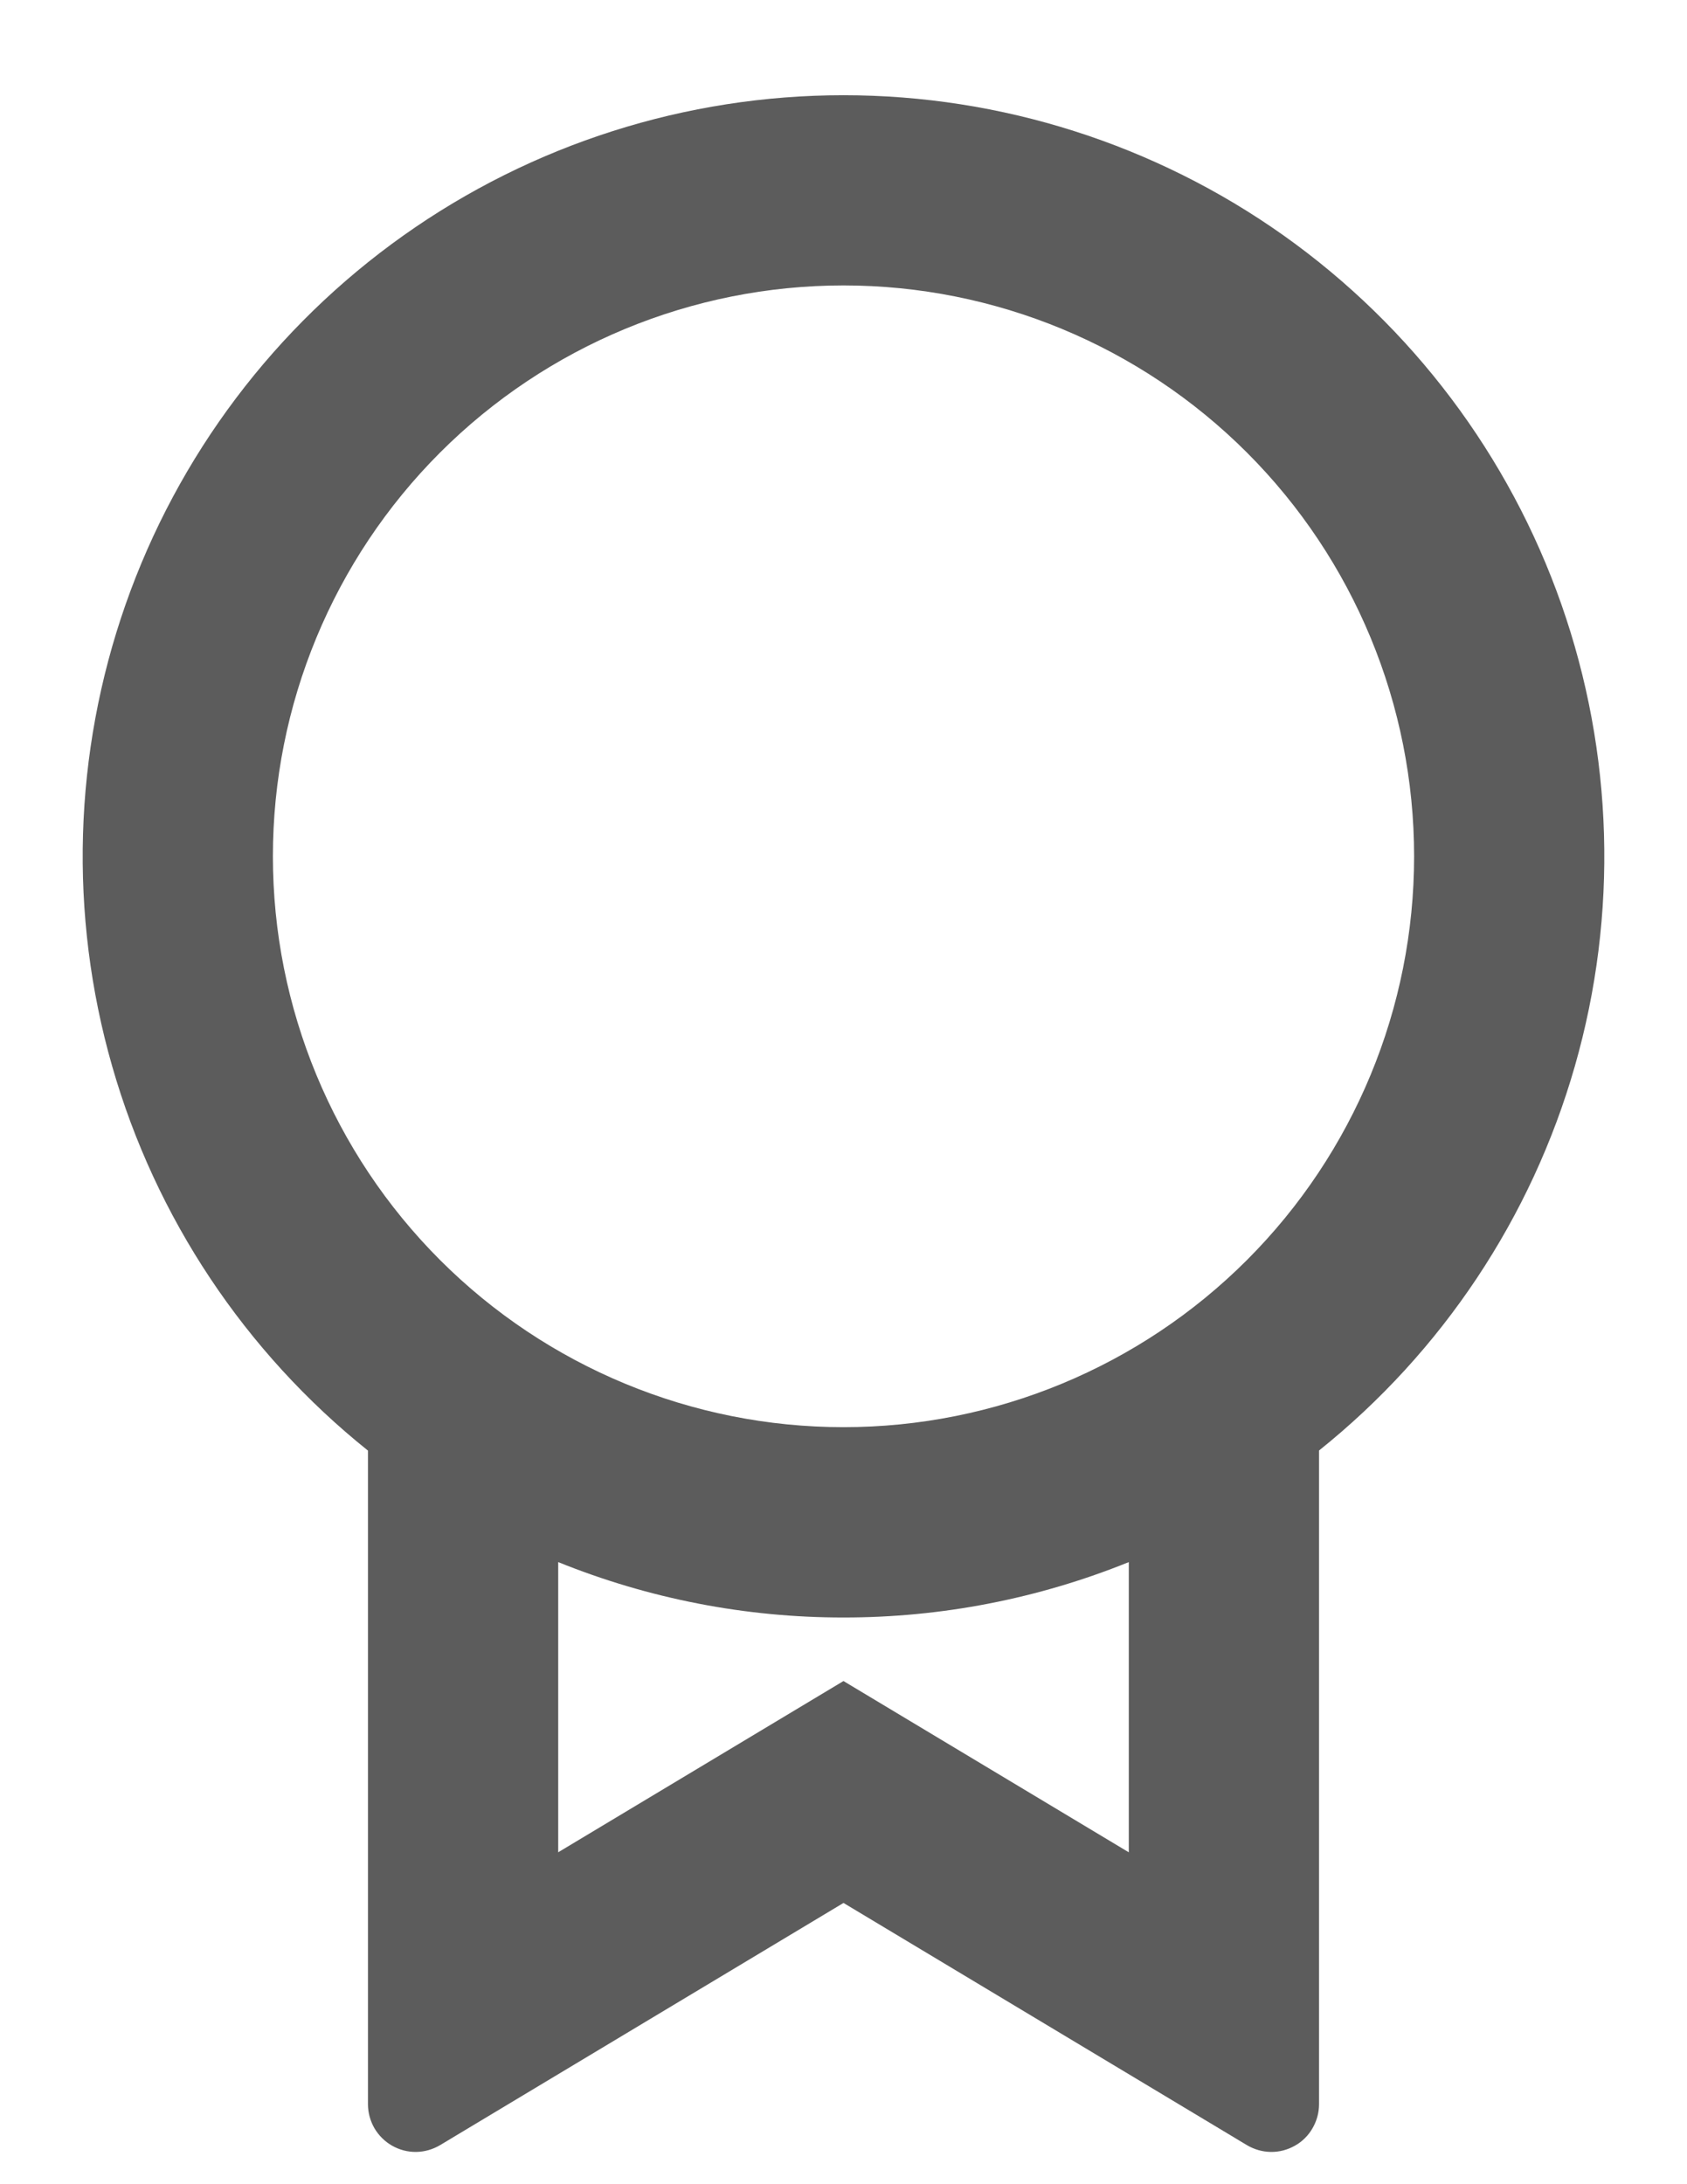 <svg width="17" height="22" viewBox="0 0 17 22" fill="none" xmlns="http://www.w3.org/2000/svg">
<path d="M13.292 14.61V21.195C13.292 21.28 13.269 21.363 13.226 21.437C13.184 21.51 13.123 21.571 13.049 21.612C12.975 21.654 12.892 21.676 12.807 21.675C12.722 21.674 12.639 21.65 12.566 21.607L8.5 19.167L4.434 21.607C4.361 21.65 4.278 21.674 4.193 21.675C4.108 21.676 4.025 21.654 3.951 21.612C3.877 21.57 3.816 21.509 3.773 21.436C3.731 21.363 3.708 21.279 3.708 21.195V14.611C2.468 13.618 1.567 12.265 1.13 10.738C0.692 9.211 0.74 7.586 1.266 6.087C1.792 4.588 2.771 3.29 4.067 2.371C5.362 1.453 6.912 0.959 8.5 0.959C10.088 0.959 11.638 1.453 12.934 2.371C14.229 3.29 15.208 4.588 15.734 6.087C16.26 7.586 16.308 9.211 15.87 10.738C15.433 12.265 14.532 13.617 13.292 14.61ZM5.625 15.734V18.657L8.5 16.932L11.375 18.657V15.734C10.462 16.103 9.485 16.293 8.5 16.292C7.515 16.293 6.538 16.103 5.625 15.734ZM8.5 14.375C10.025 14.375 11.488 13.769 12.566 12.691C13.644 11.613 14.25 10.15 14.25 8.625C14.25 7.1 13.644 5.637 12.566 4.559C11.488 3.481 10.025 2.875 8.5 2.875C6.975 2.875 5.512 3.481 4.434 4.559C3.356 5.637 2.75 7.1 2.75 8.625C2.75 10.15 3.356 11.613 4.434 12.691C5.512 13.769 6.975 14.375 8.5 14.375Z" fill="#5C5C5C"/>
</svg>
